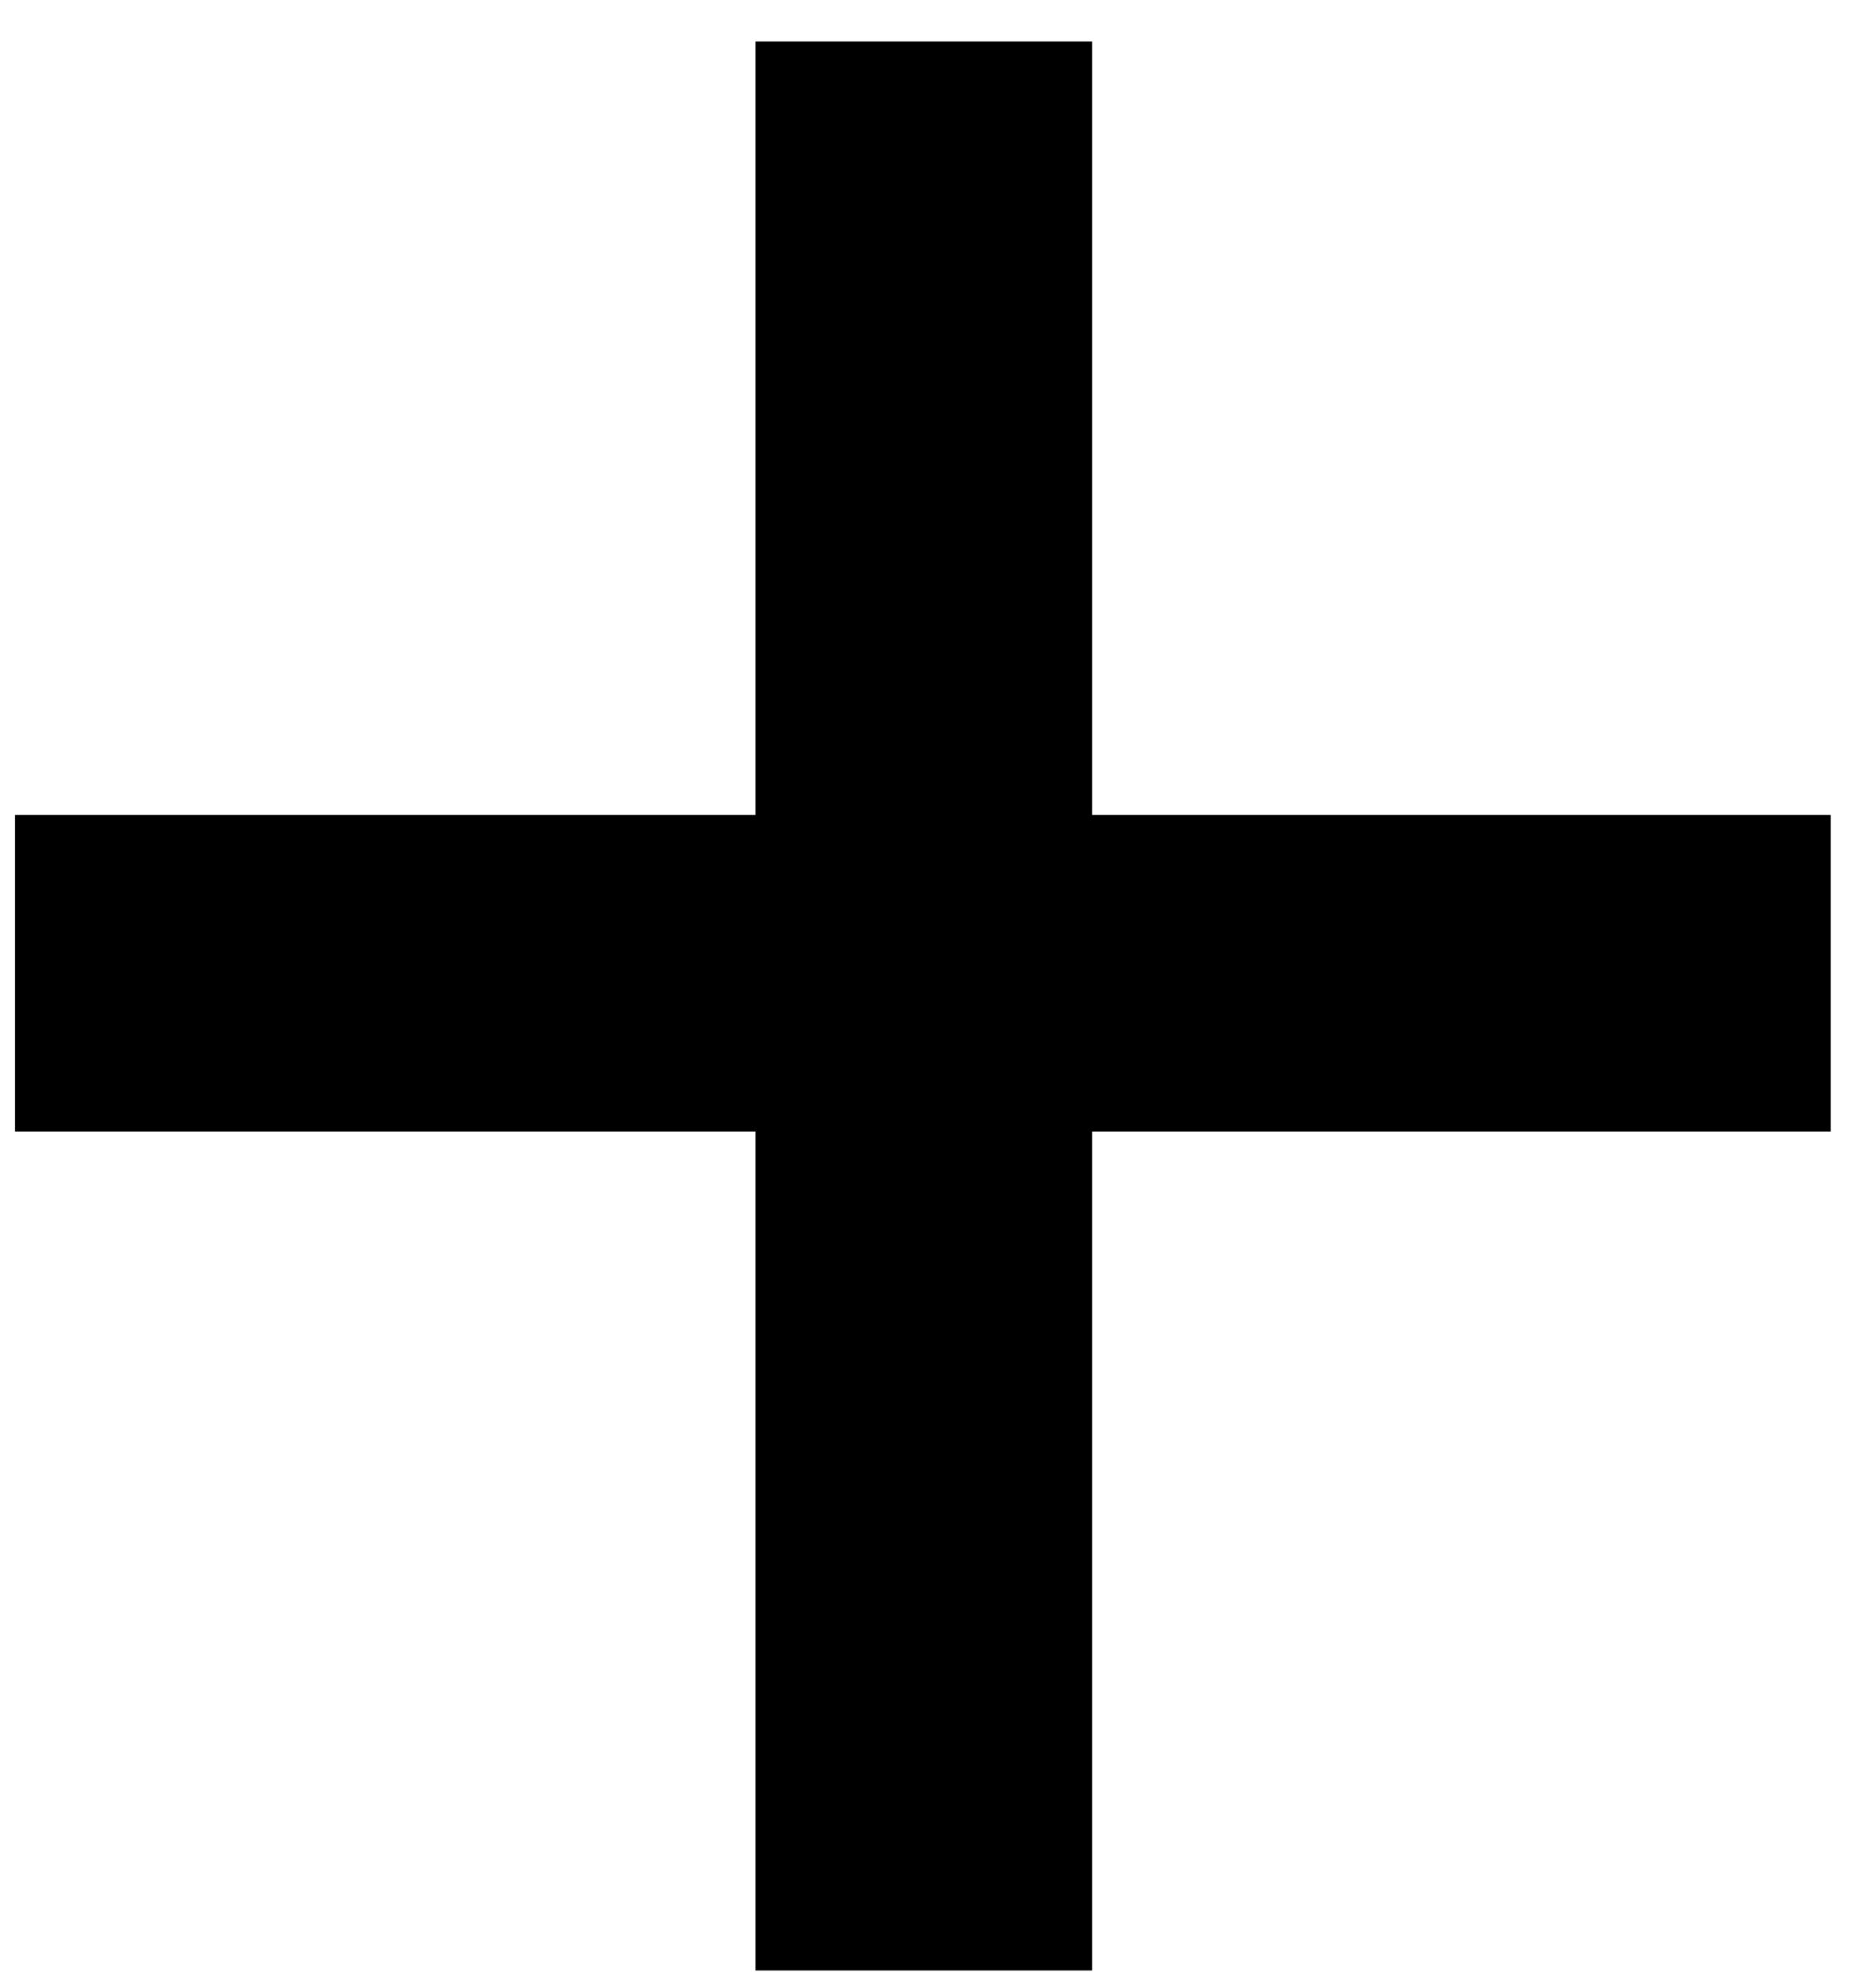 <svg width="15" height="16" viewBox="0 0 15 16" fill="none" xmlns="http://www.w3.org/2000/svg">
<path d="M14.74 6.56V9.108H0.121V6.56H14.74ZM8.793 0.334V15.861H6.083V0.334H8.793Z" fill="black"/>
</svg>
